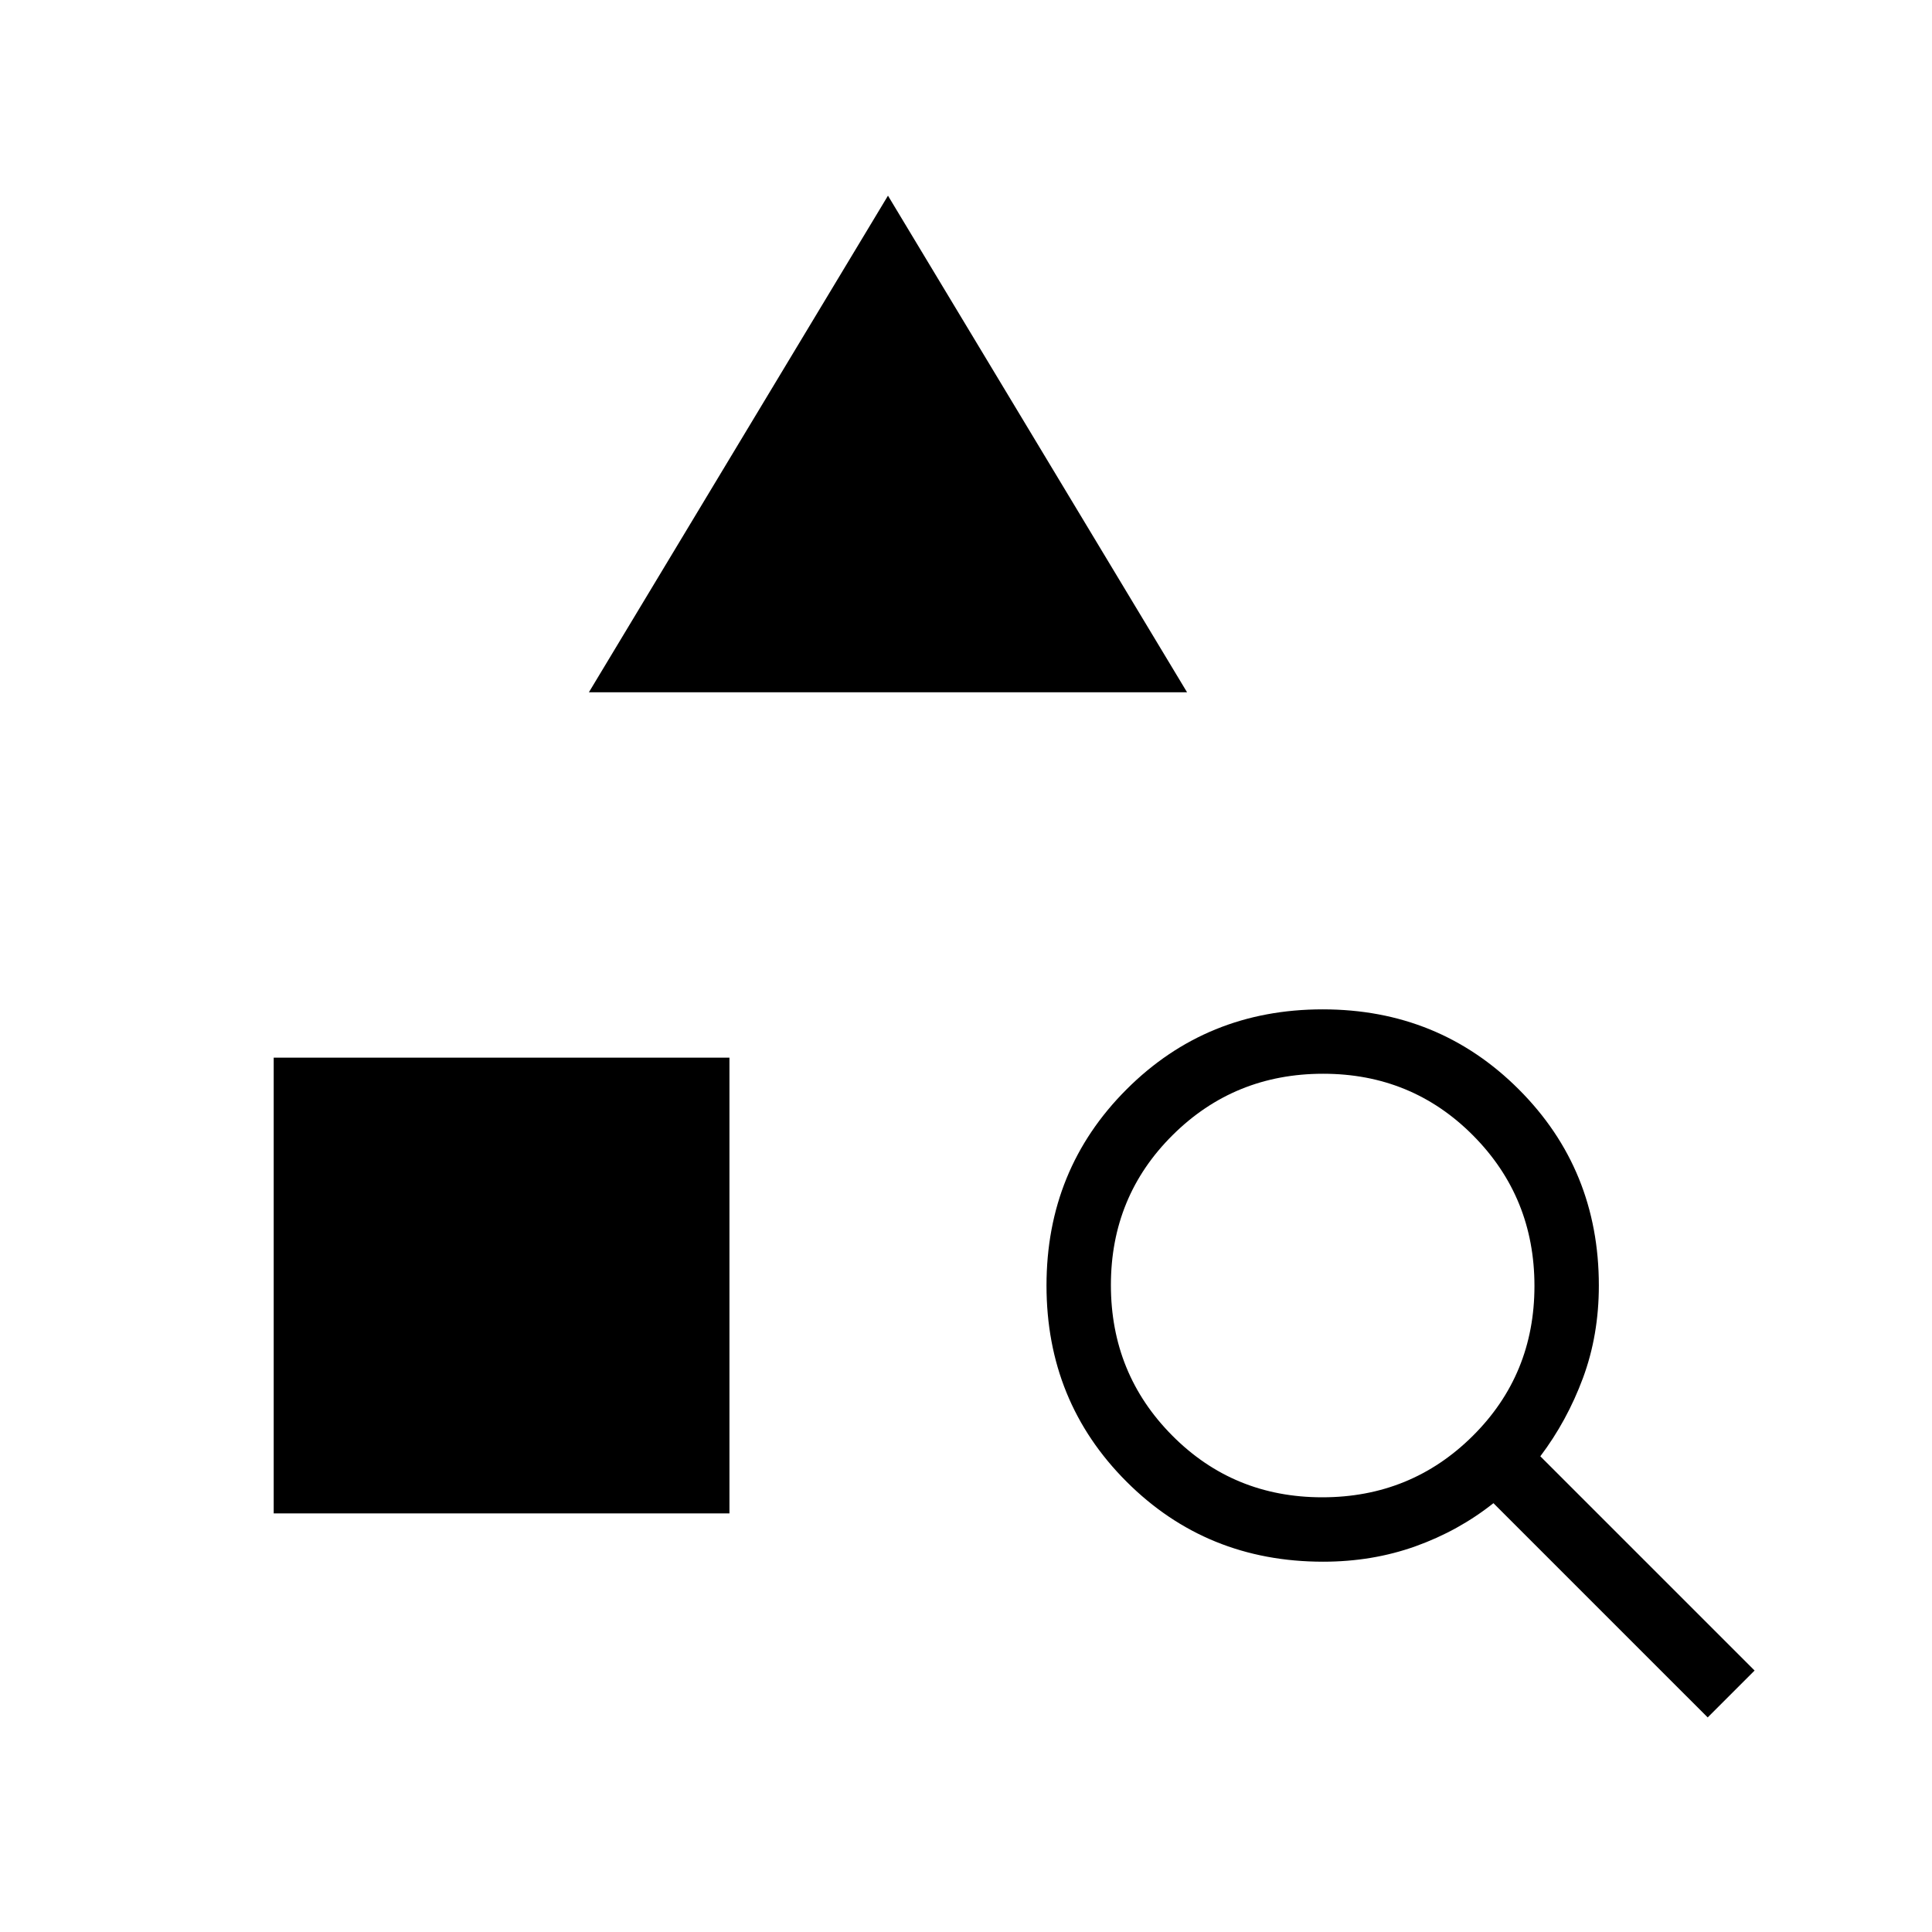 <svg xmlns="http://www.w3.org/2000/svg" height="20" viewBox="0 -960 960 960" width="20"><path d="M136-208v-226.46h226.46V-208H136Zm156.61-408 148.62-246.77L589.85-616H292.61Zm555.93 509.38L742.08-213.08q-17.35 13.77-38.75 21.43-21.39 7.65-45.9 7.65-57.89 0-97.66-39.77Q520-263.54 520-321.23q0-57.69 39.77-97.46 39.77-39.77 97.46-39.77 57.69 0 97.46 39.77 39.77 39.77 39.77 97.46 0 24.65-7.89 45.95-7.9 21.3-21.19 38.9l106.47 106.46-23.31 23.3ZM657.01-216q44.07 0 74.76-30.47 30.69-30.46 30.69-74.54 0-44.07-30.47-74.76-30.46-30.69-74.53-30.69-44.08 0-74.77 30.47Q552-365.53 552-321.46q0 44.08 30.47 74.77Q612.93-216 657.01-216Z"/></svg>